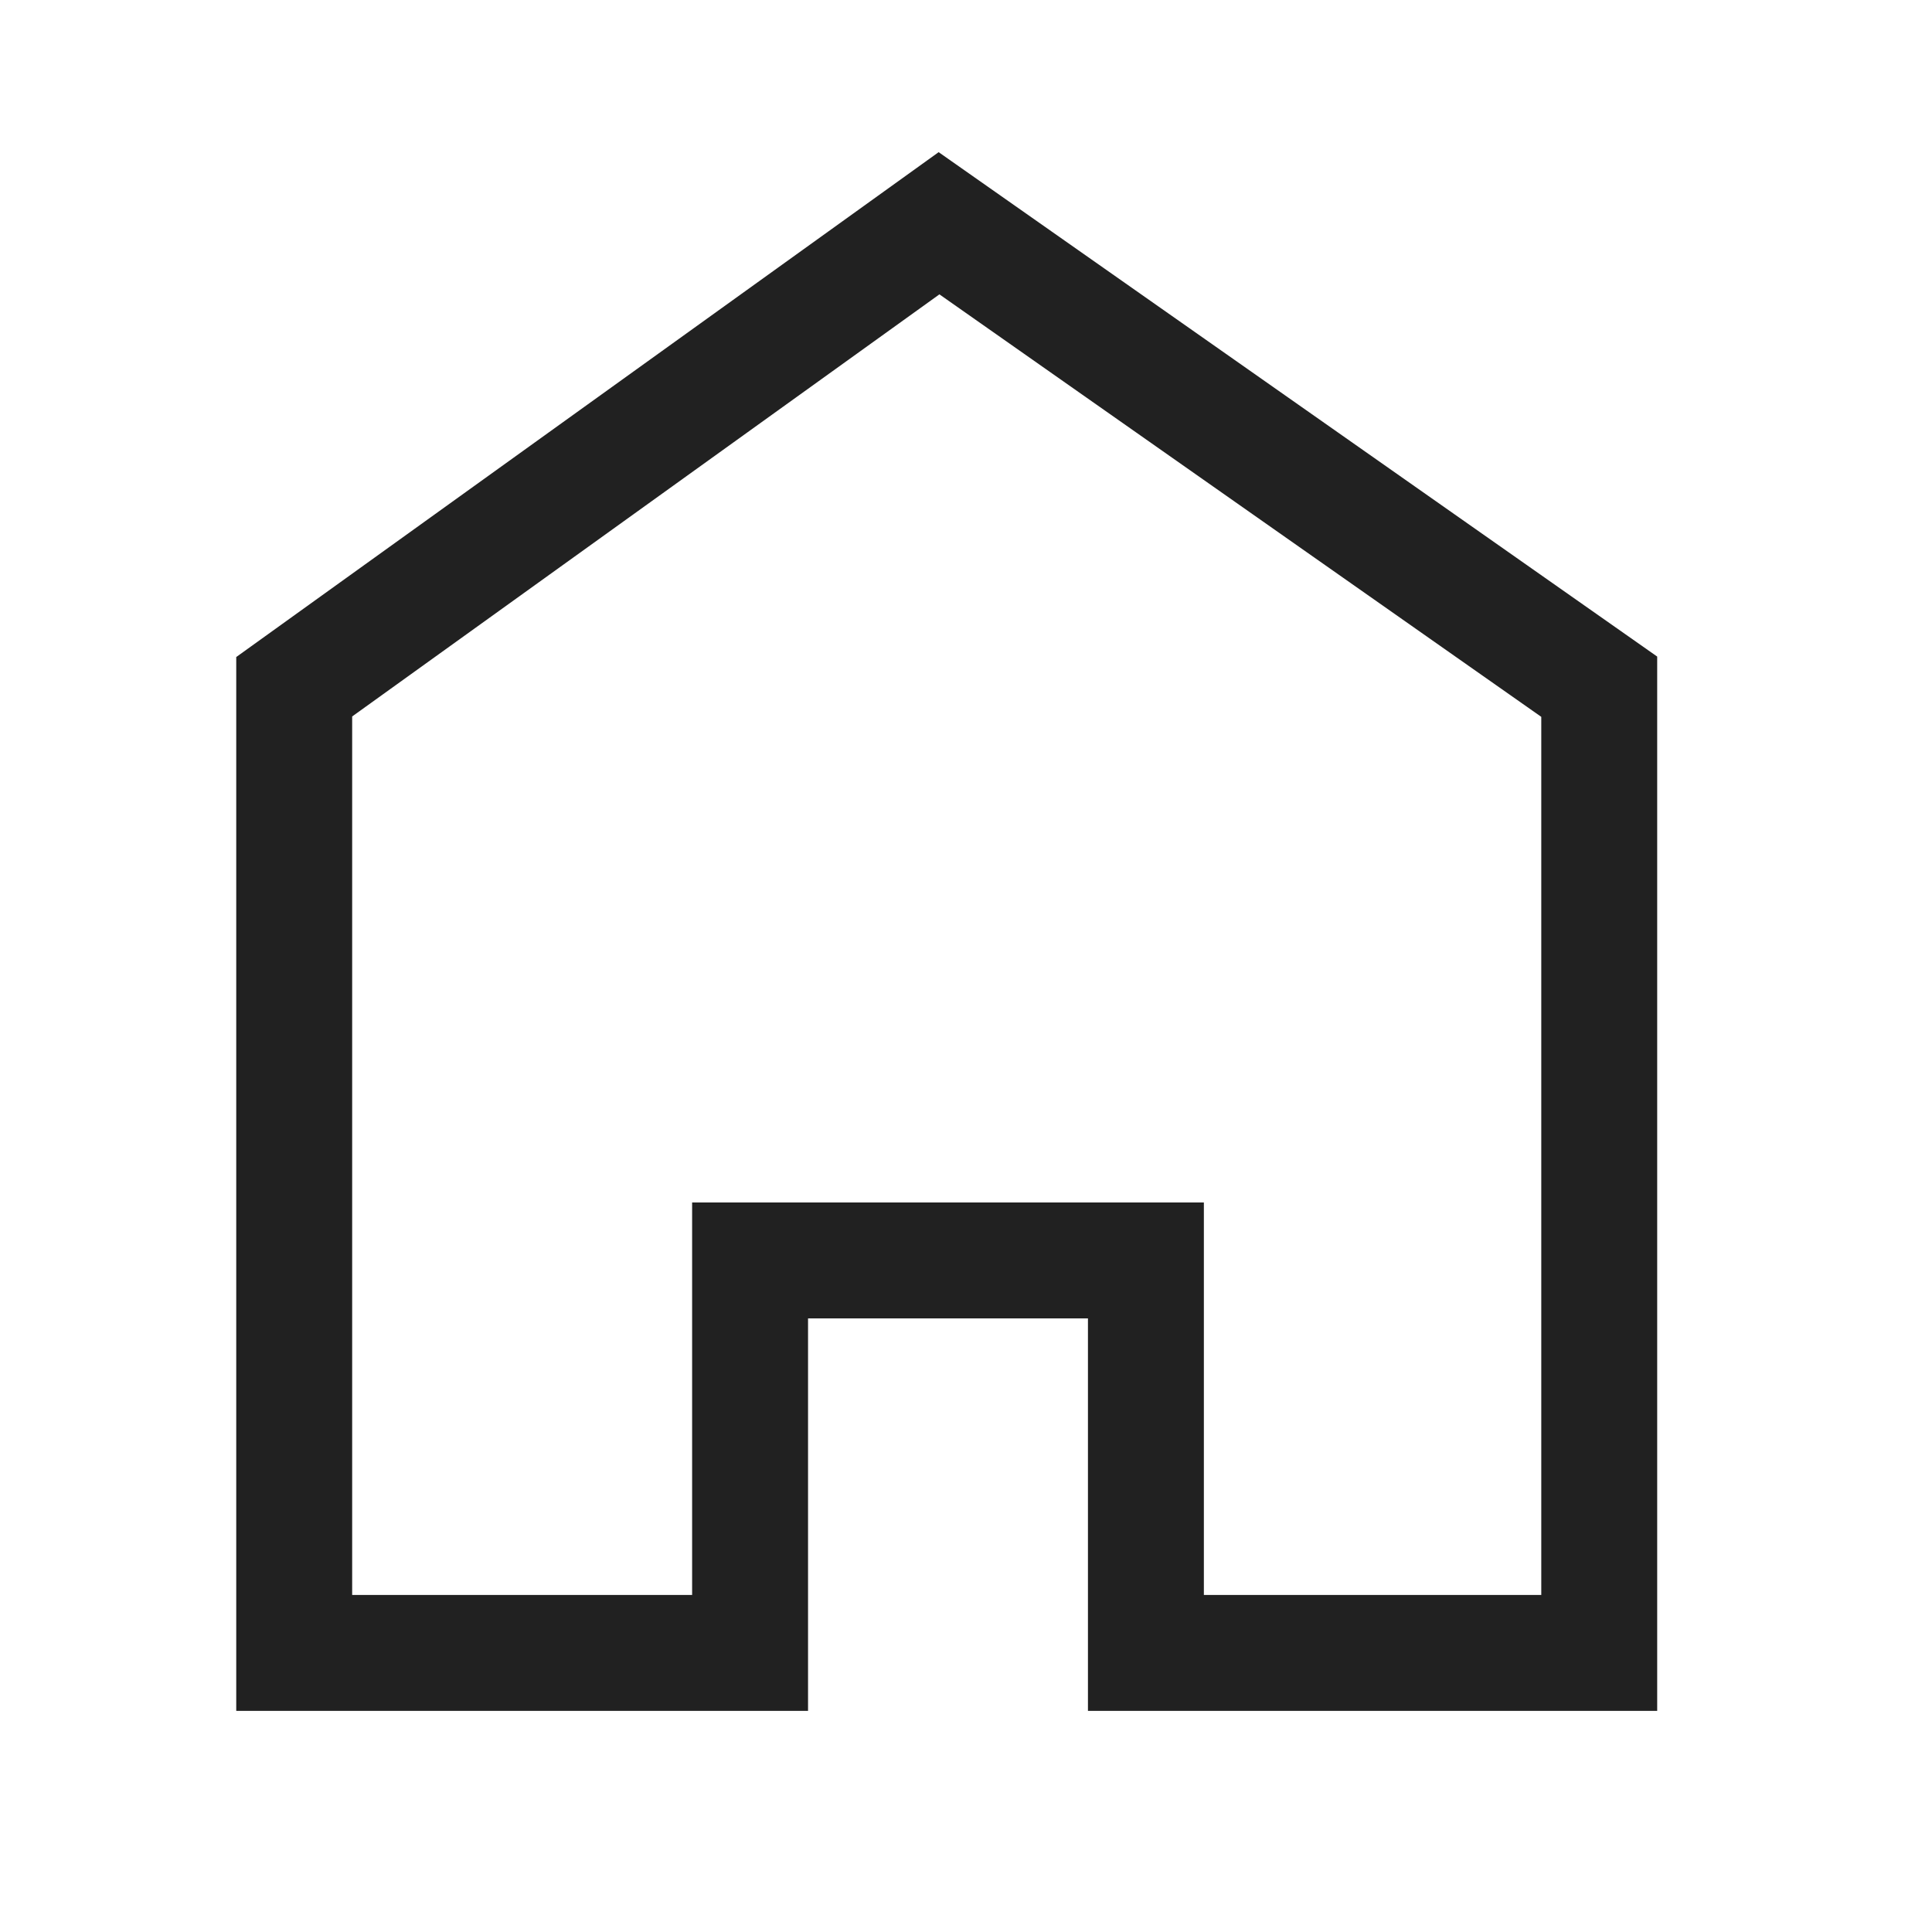 <svg width="25" height="25" viewBox="0 0 25 25" fill="none" xmlns="http://www.w3.org/2000/svg">
<path fill-rule="evenodd" clip-rule="evenodd" d="M12.146 1.969L21.444 8.496V22.139H14.078V17.06H10.456V22.139H3.057V8.502L12.146 1.969ZM12.156 3.809L4.557 9.271V20.639H8.956V15.56H15.578V20.639H19.944V9.276L12.156 3.809Z" fill="#212121"/>
</svg>
